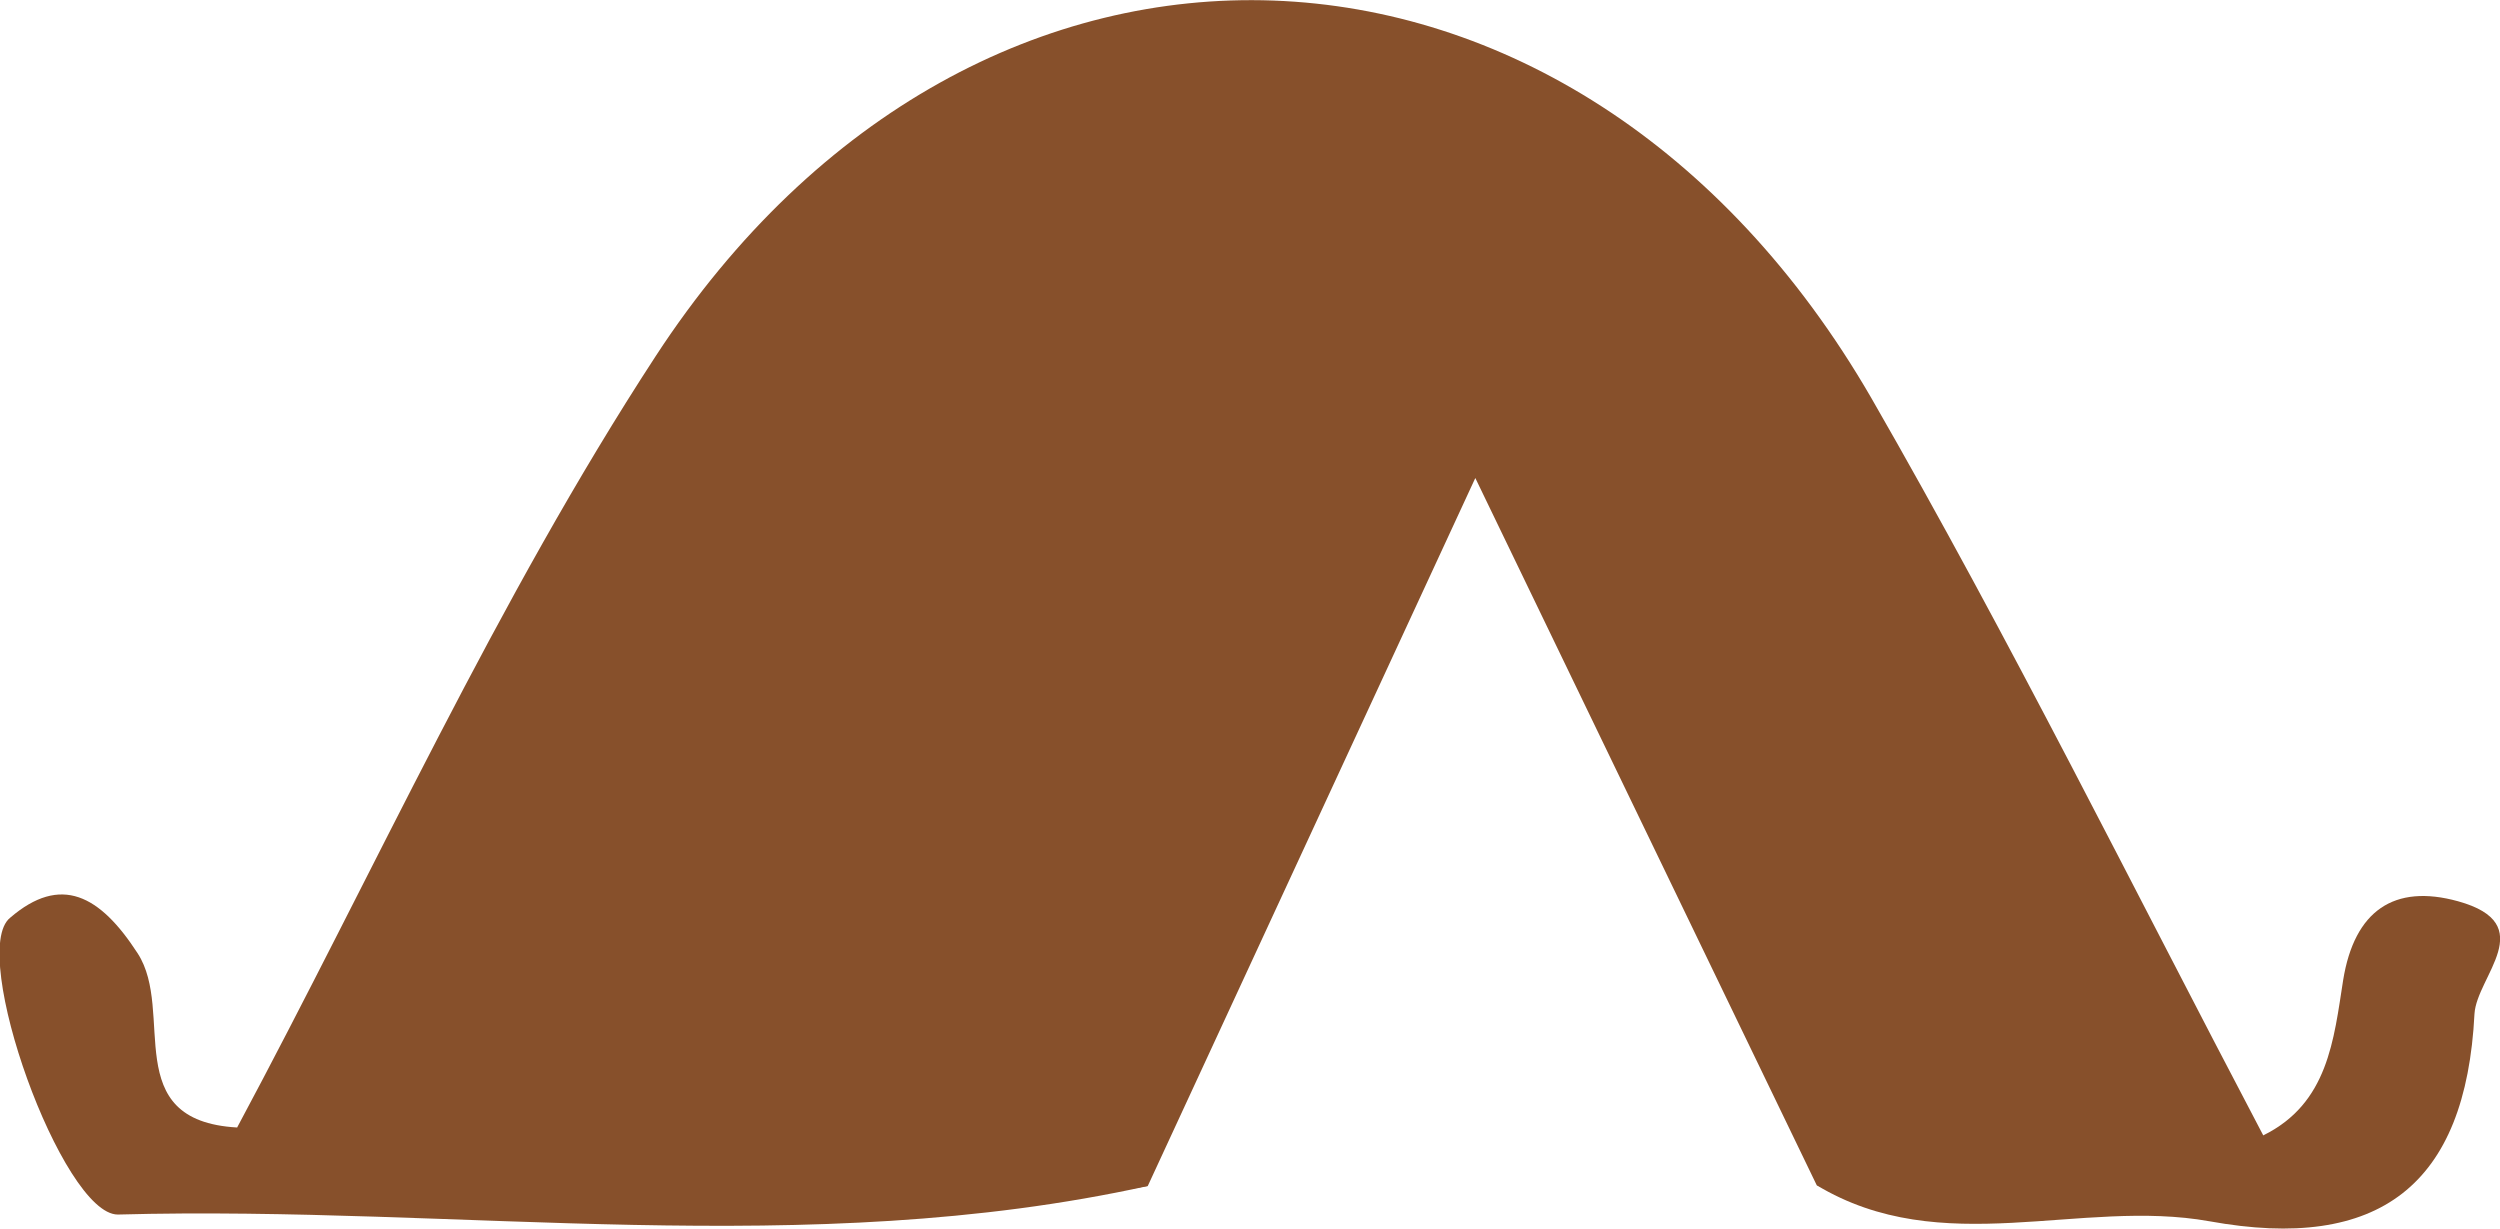 <svg xmlns="http://www.w3.org/2000/svg" viewBox="0 0 66.63 32.75"><defs><style>.cls-1{fill:#87502b;}</style></defs><title>Camping</title><g id="Capa_2" data-name="Capa 2"><g id="Capa_3" data-name="Capa 3"><path class="cls-1" d="M48.42,31.59c-2.93-6.08-5.87-12.15-9.1-18.85L30.59,31.61c-7.5,1.23-15,.26-22.58.49-1.25,0-2-.61-1.69-2.05C10,23.18,13.23,16,17.47,9.5,26.05-3.66,42-3,49.87,10.6c3.7,6.43,7,13.1,10.45,19.66.31,1.53-.69,1.92-1.84,1.85C55.13,31.91,51.72,32.79,48.42,31.59Z"/><path class="cls-1" d="M6.32,30.05c1.34,2.15,3.51,1.45,5.39,1.48,6.29.09,12.59.06,18.88.08-9.1,2-18.3.51-27.45.76-1.48,0-4-7-2.87-7.91,1.35-1.16,2.39-.61,3.4.95S3.15,29.87,6.32,30.05Z"/><path class="cls-1" d="M48.42,31.59c3.93-.75,8.18,1.35,11.9-1.33,1.73-.85,1.88-2.55,2.13-4.14.3-1.85,1.36-2.57,3.06-2.1,2.2.61.5,2,.44,3-.23,4.57-2.54,6.35-7.06,5.53C55.44,31.93,51.76,33.6,48.42,31.59Z"/></g></g></svg>
